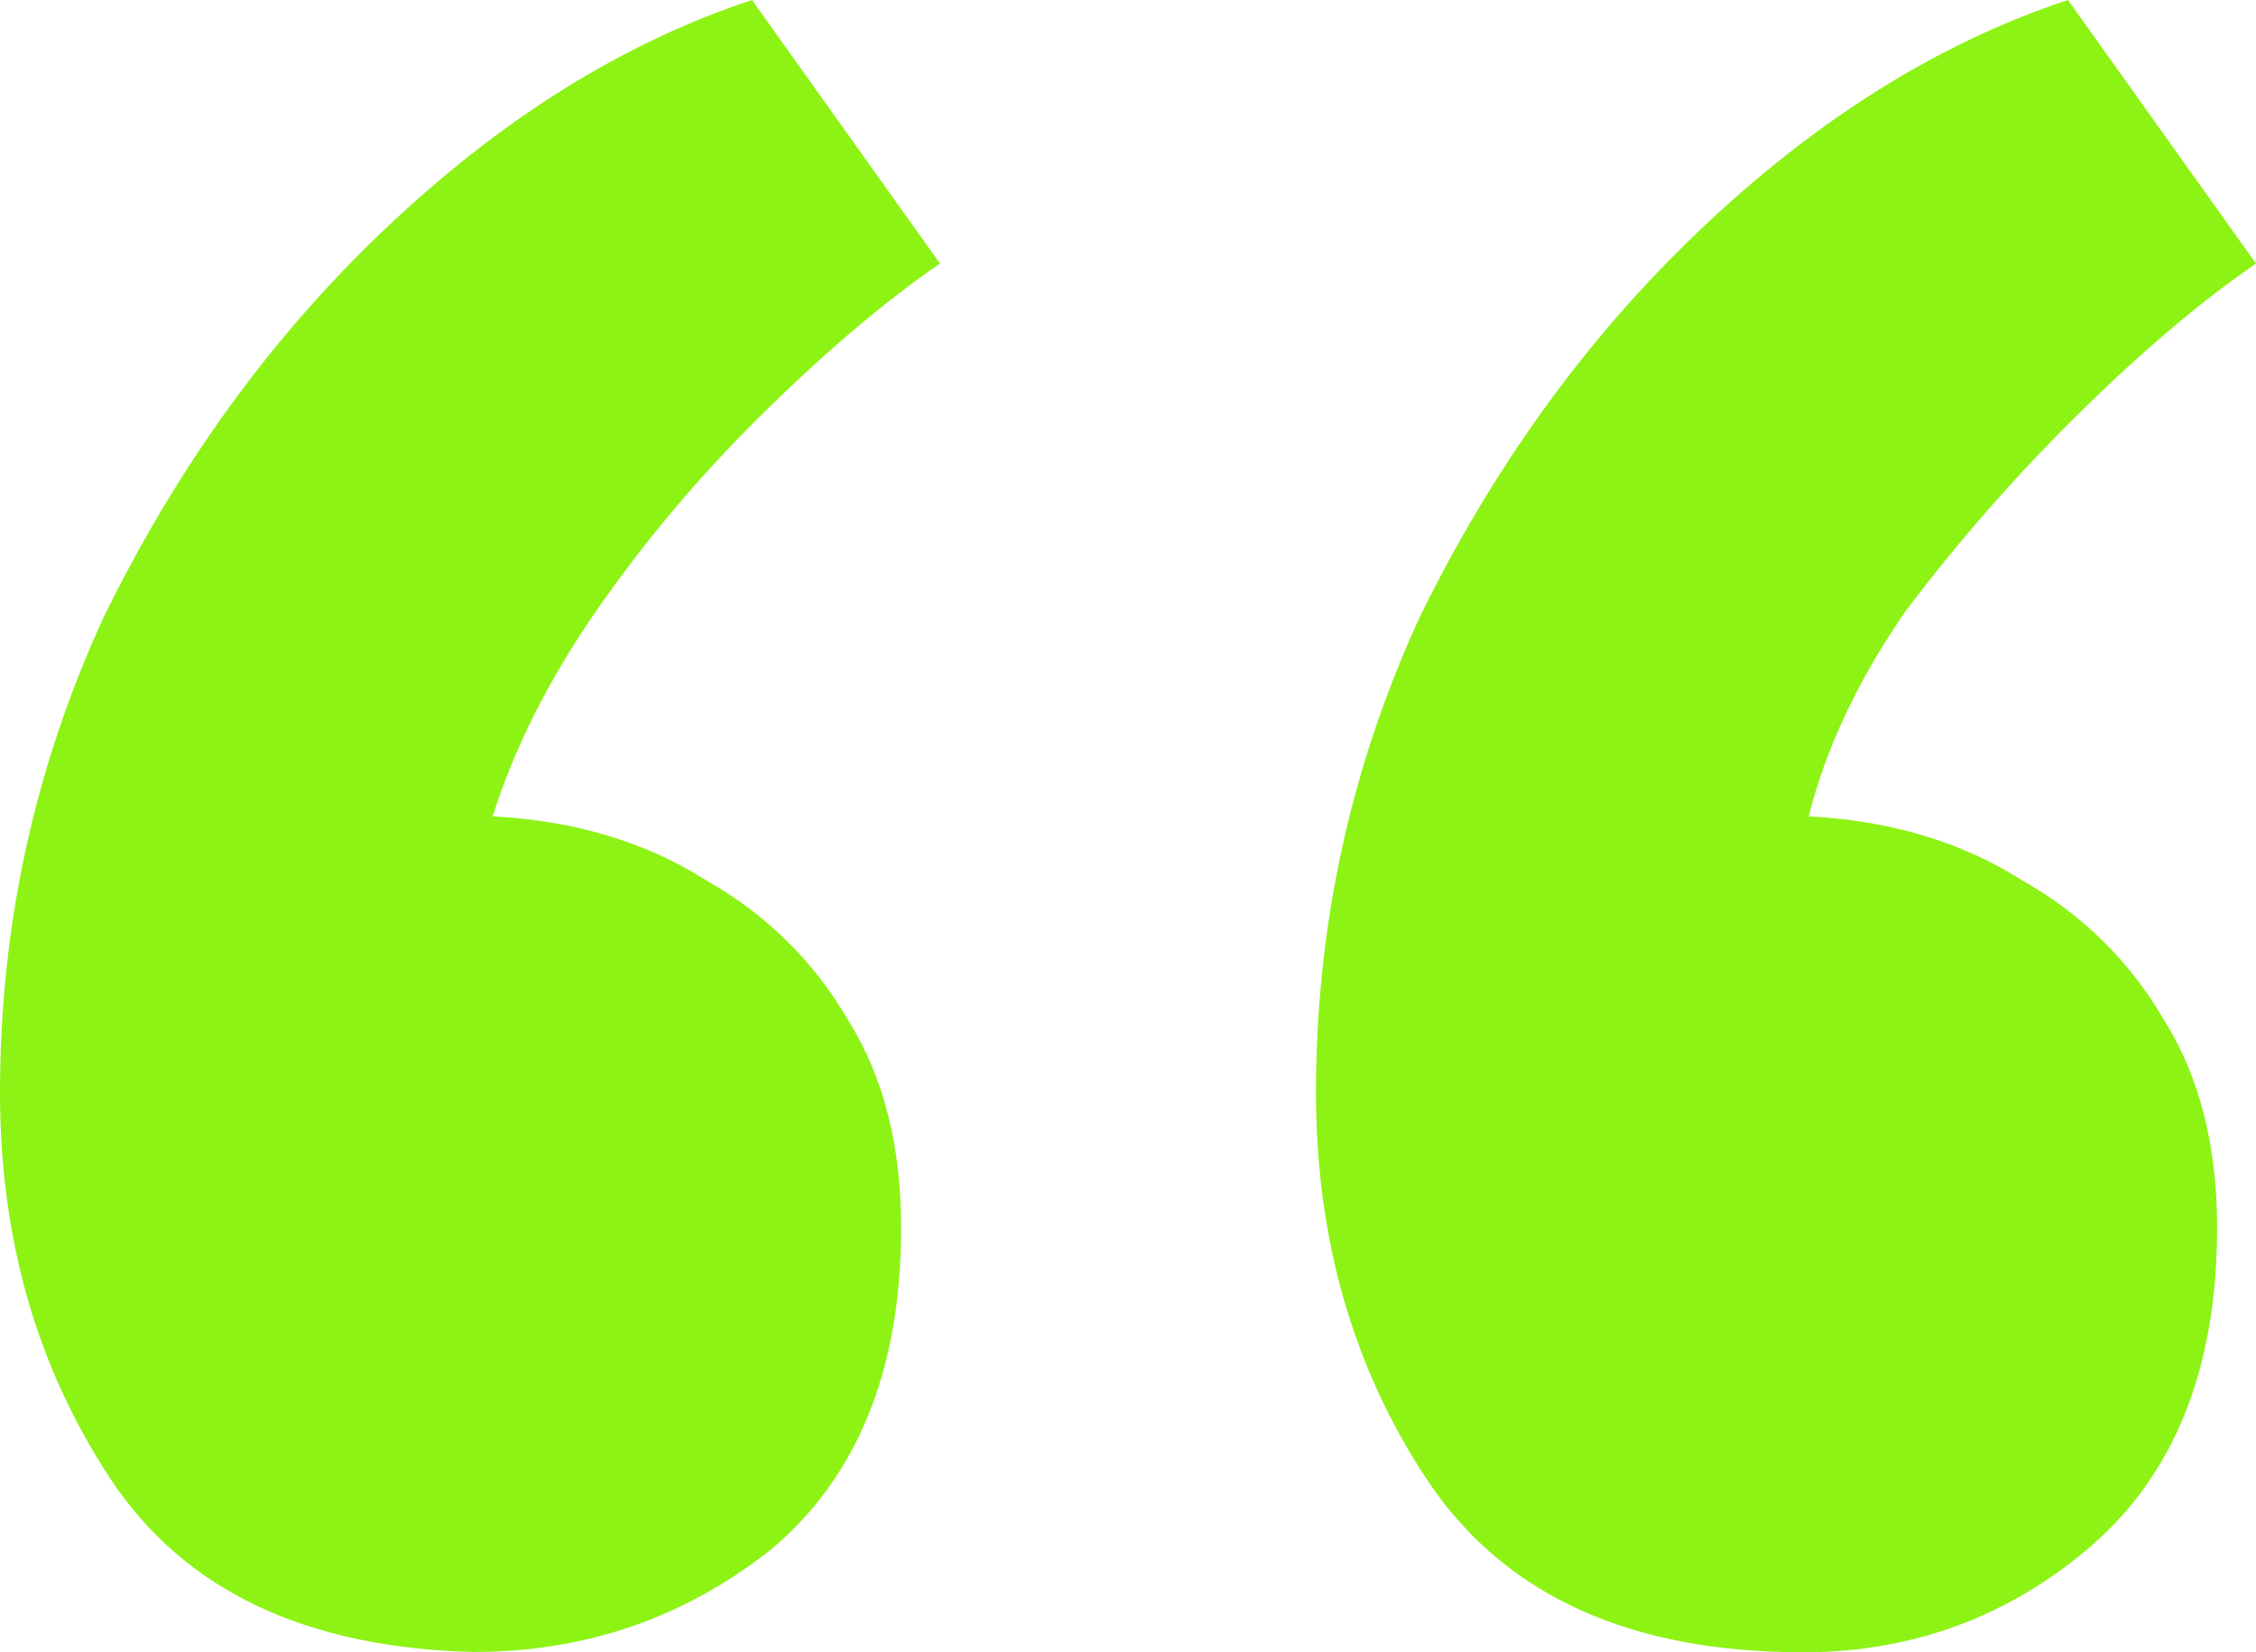 <svg width="86" height="63" viewBox="0 0 86 63" fill="none" xmlns="http://www.w3.org/2000/svg">
<path d="M67.96 62.986C61.699 62.823 57.169 60.617 54.368 56.369C51.567 52.121 50.167 47.219 50.167 41.664C50.167 35.292 51.485 29.247 54.121 23.528C56.922 17.809 60.464 12.908 64.747 8.823C69.195 4.575 73.891 1.634 78.833 0L86 10.048C83.858 11.519 81.552 13.48 79.081 15.93C76.774 18.218 74.632 20.669 72.655 23.283C70.843 25.897 69.607 28.511 68.948 31.126C72.079 31.289 74.797 32.106 77.103 33.576C79.41 34.883 81.222 36.681 82.54 38.968C83.858 41.092 84.517 43.706 84.517 46.811C84.517 52.203 82.87 56.287 79.575 59.065C76.28 61.843 72.408 63.15 67.96 62.986ZM18.04 62.986C11.615 62.823 7.002 60.617 4.201 56.369C1.4 52.121 0 47.219 0 41.664C0 35.292 1.318 29.247 3.954 23.528C6.755 17.809 10.297 12.908 14.581 8.823C19.029 4.575 23.724 1.634 28.667 0L35.833 10.048C33.692 11.519 31.385 13.48 28.914 15.93C26.607 18.218 24.548 20.669 22.736 23.283C20.923 25.897 19.605 28.511 18.782 31.126C21.912 31.289 24.63 32.106 26.937 33.576C29.243 34.883 31.056 36.681 32.374 38.968C33.692 41.092 34.351 43.706 34.351 46.811C34.351 52.203 32.703 56.287 29.408 59.065C26.113 61.679 22.324 62.986 18.04 62.986Z" fill="#8DF315"/>
</svg>
